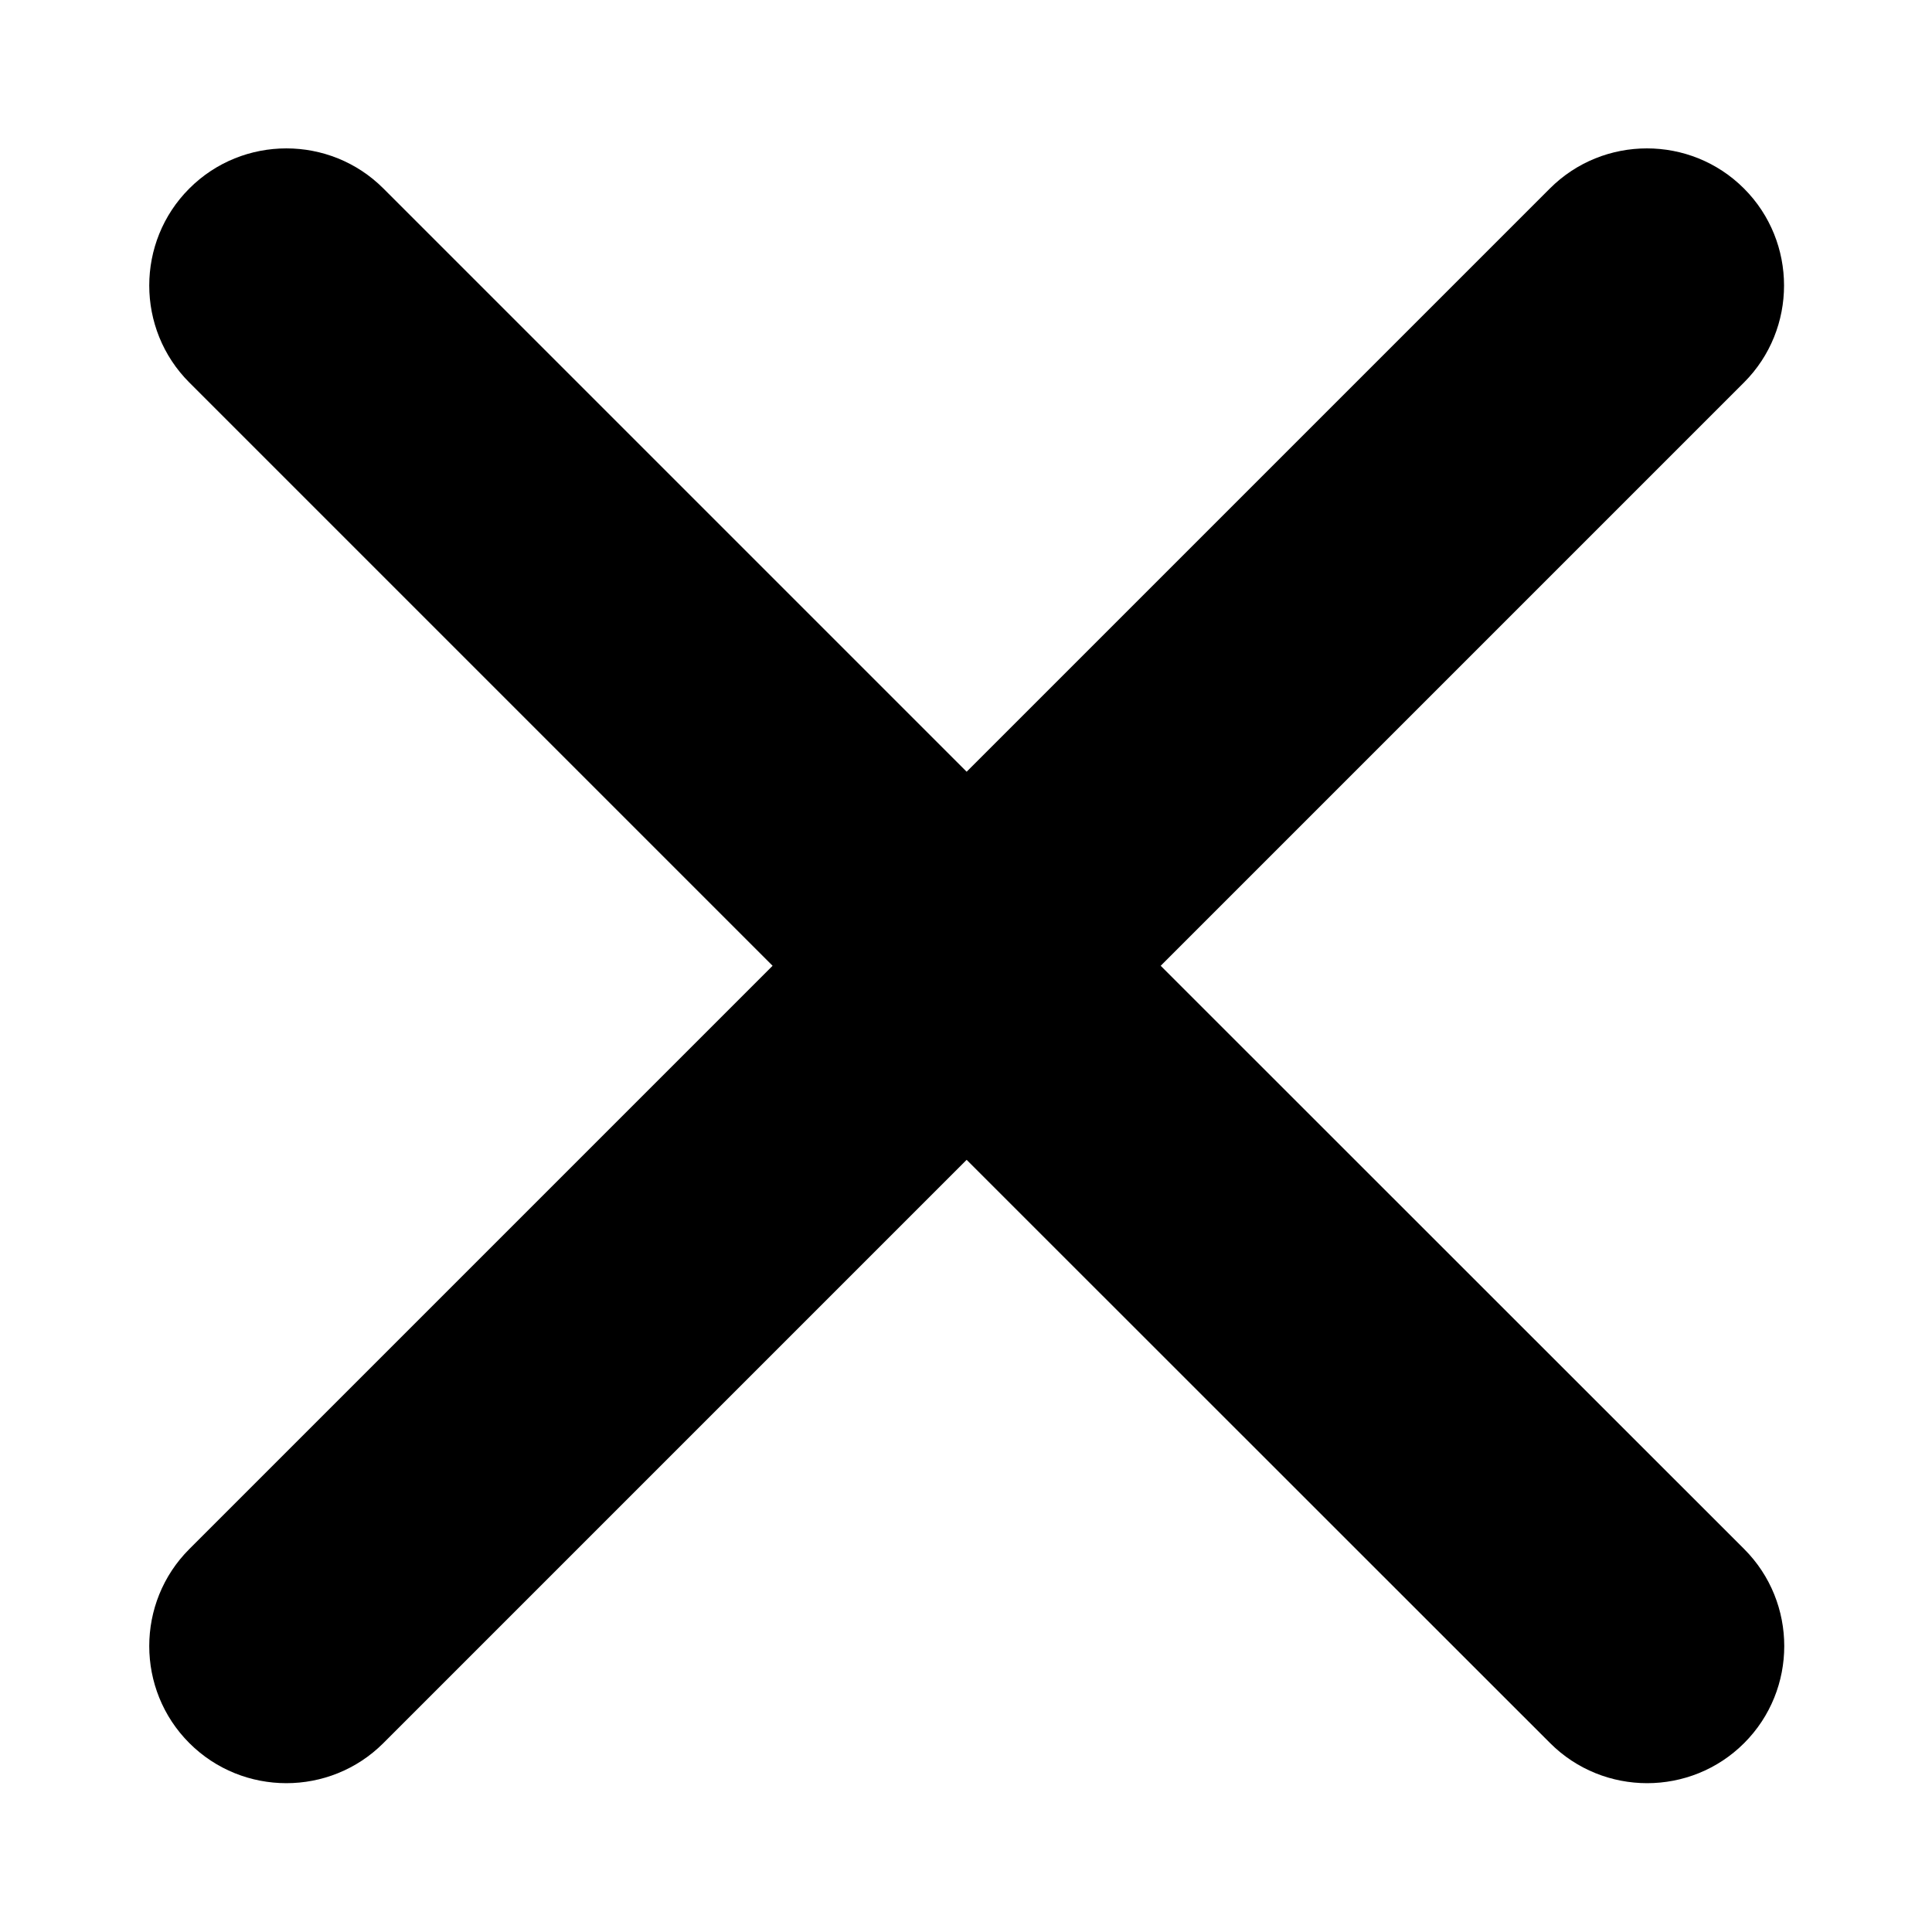 <svg t="1592287640283" class="icon" viewBox="0 0 1024 1024" version="1.1" xmlns="http://www.w3.org/2000/svg" p-id="8057" width="200" height="200"><path d="M615.196 511.886l309.134-309.134c28.331-28.331 28.331-74.524 0-102.855-28.331-28.331-74.524-28.331-102.855 0L512.341 409.031 203.207 99.897c-28.331-28.331-74.524-28.331-102.855 0-28.331 28.331-28.331 74.524 0 102.855l309.134 309.134-309.134 309.134c-28.331 28.331-28.331 74.524 0 102.855 28.331 28.331 74.524 28.331 102.855 0l309.134-309.134L821.589 923.876c28.331 28.331 74.524 28.331 102.855 0 28.331-28.331 28.331-74.524 0-102.855L615.196 511.886z" p-id="8058"></path></svg>